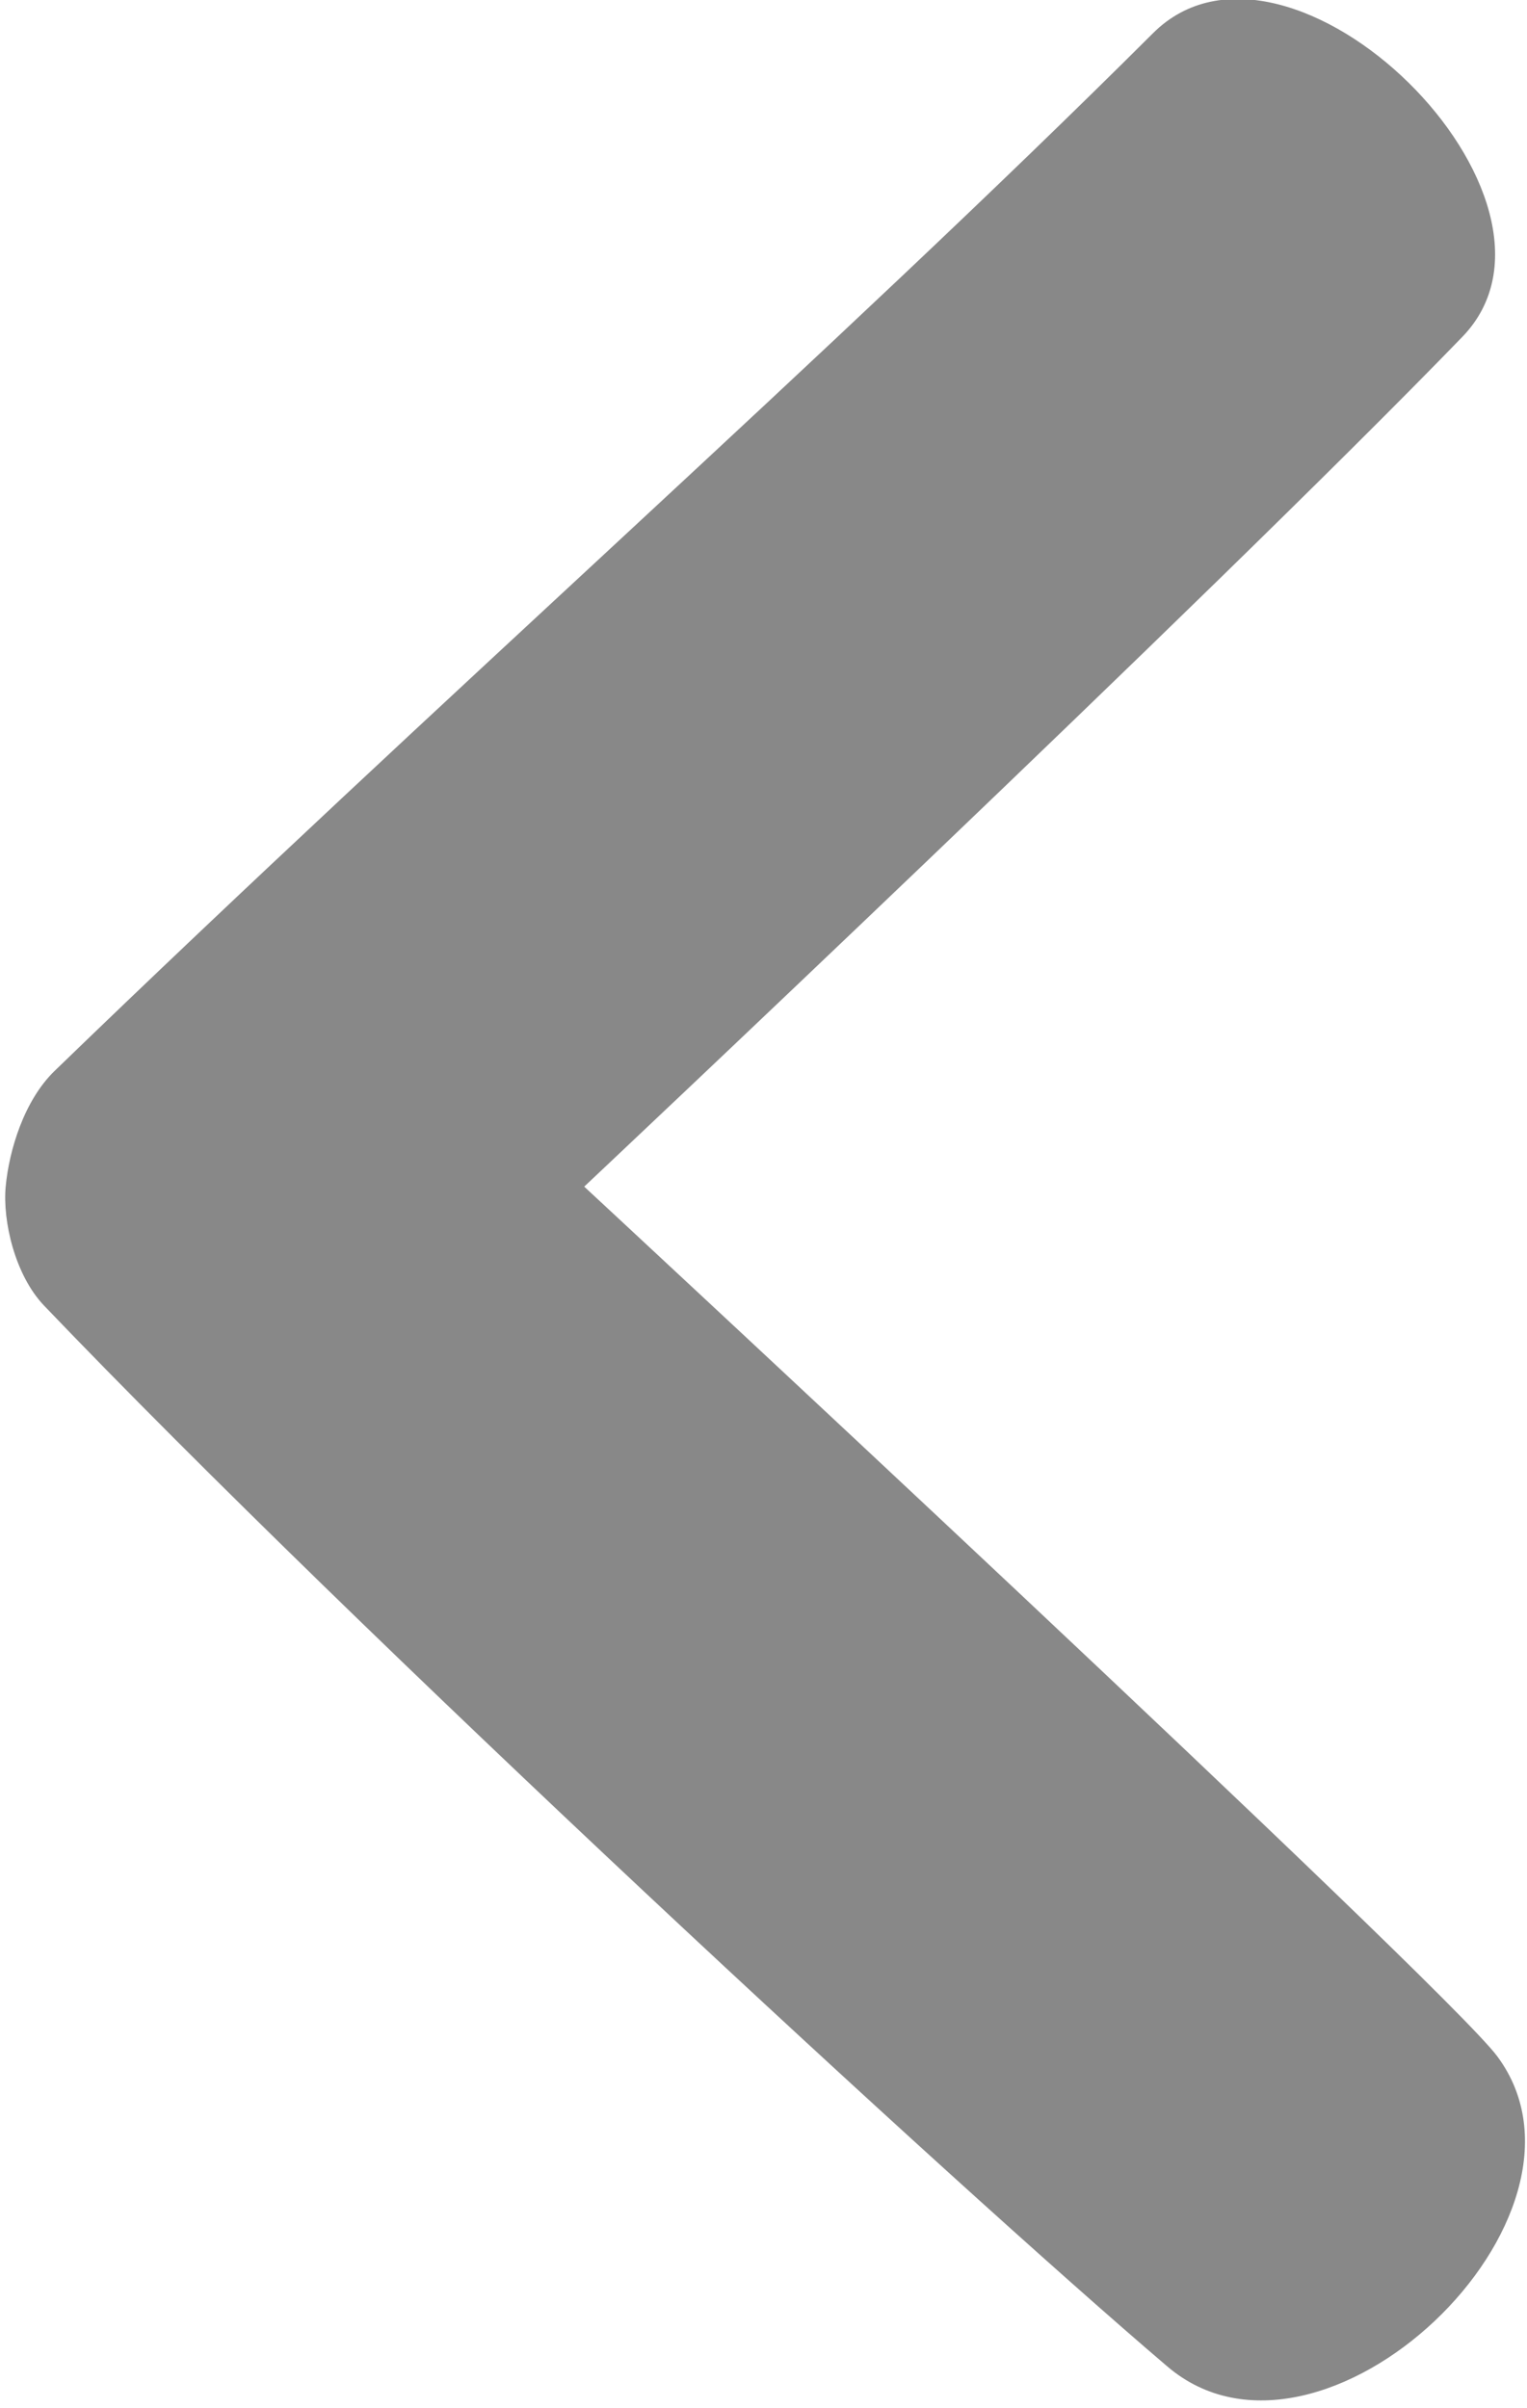 <?xml version="1.0" encoding="UTF-8" standalone="no"?>
<!-- Created with Inkscape (http://www.inkscape.org/) -->

<svg
   xmlns:dc="http://purl.org/dc/elements/1.1/"
   xmlns:cc="http://creativecommons.org/ns#"
   xmlns:rdf="http://www.w3.org/1999/02/22-rdf-syntax-ns#"
   xmlns:svg="http://www.w3.org/2000/svg"
   xmlns="http://www.w3.org/2000/svg"
   xmlns:sodipodi="http://sodipodi.sourceforge.net/DTD/sodipodi-0.dtd"
   xmlns:inkscape="http://www.inkscape.org/namespaces/inkscape"
   version="1.1"
   id="svg3680"
   width="34.667"
   height="54.667"
   viewBox="0 0 34.667 54.667"
   sodipodi:docname="prevtwo.svg"
   inkscape:version="0.92.1 r15371">
  <defs
     id="defs3684" />
  <sodipodi:namedview
     pagecolor="#ffffff"
     bordercolor="#666666"
     borderopacity="1"
     objecttolerance="10"
     gridtolerance="10"
     guidetolerance="10"
     inkscape:pageopacity="0"
     inkscape:pageshadow="2"
     inkscape:window-width="1360"
     inkscape:window-height="706"
     id="namedview3682"
     showgrid="false"
     inkscape:zoom="6.764942"
     inkscape:cx="37.507298"
     inkscape:cy="18.515426"
     inkscape:window-x="-8"
     inkscape:window-y="-8"
     inkscape:window-maximized="1"
     inkscape:current-layer="svg3680" />
  <path
     style="fill:#888888;fill-opacity:1;stroke-width:1.507"
     d="M 33.198,7.648 C 36.222,4.524 29.26,-2.32 26.178,0.752 18.988,7.922 9.869,15.961 1.241,24.309 c -0.695,0.673 -1.035,1.803 -1.112,2.628 -0.072,0.774 0.207,2.007 0.874,2.704 7.169,7.489 20.676,19.972 25.501,24.081 3.494,2.976 10.195,-3.394 7.489,-7.041 -1.218,-1.641 -20.73,-19.744 -20.73,-19.744 0,0 14.223,-13.388 19.936,-19.29 z"
     id="rect3692"
     inkscape:connector-curvature="0"
     sodipodi:nodetypes="ssssssscs" />
</svg>

